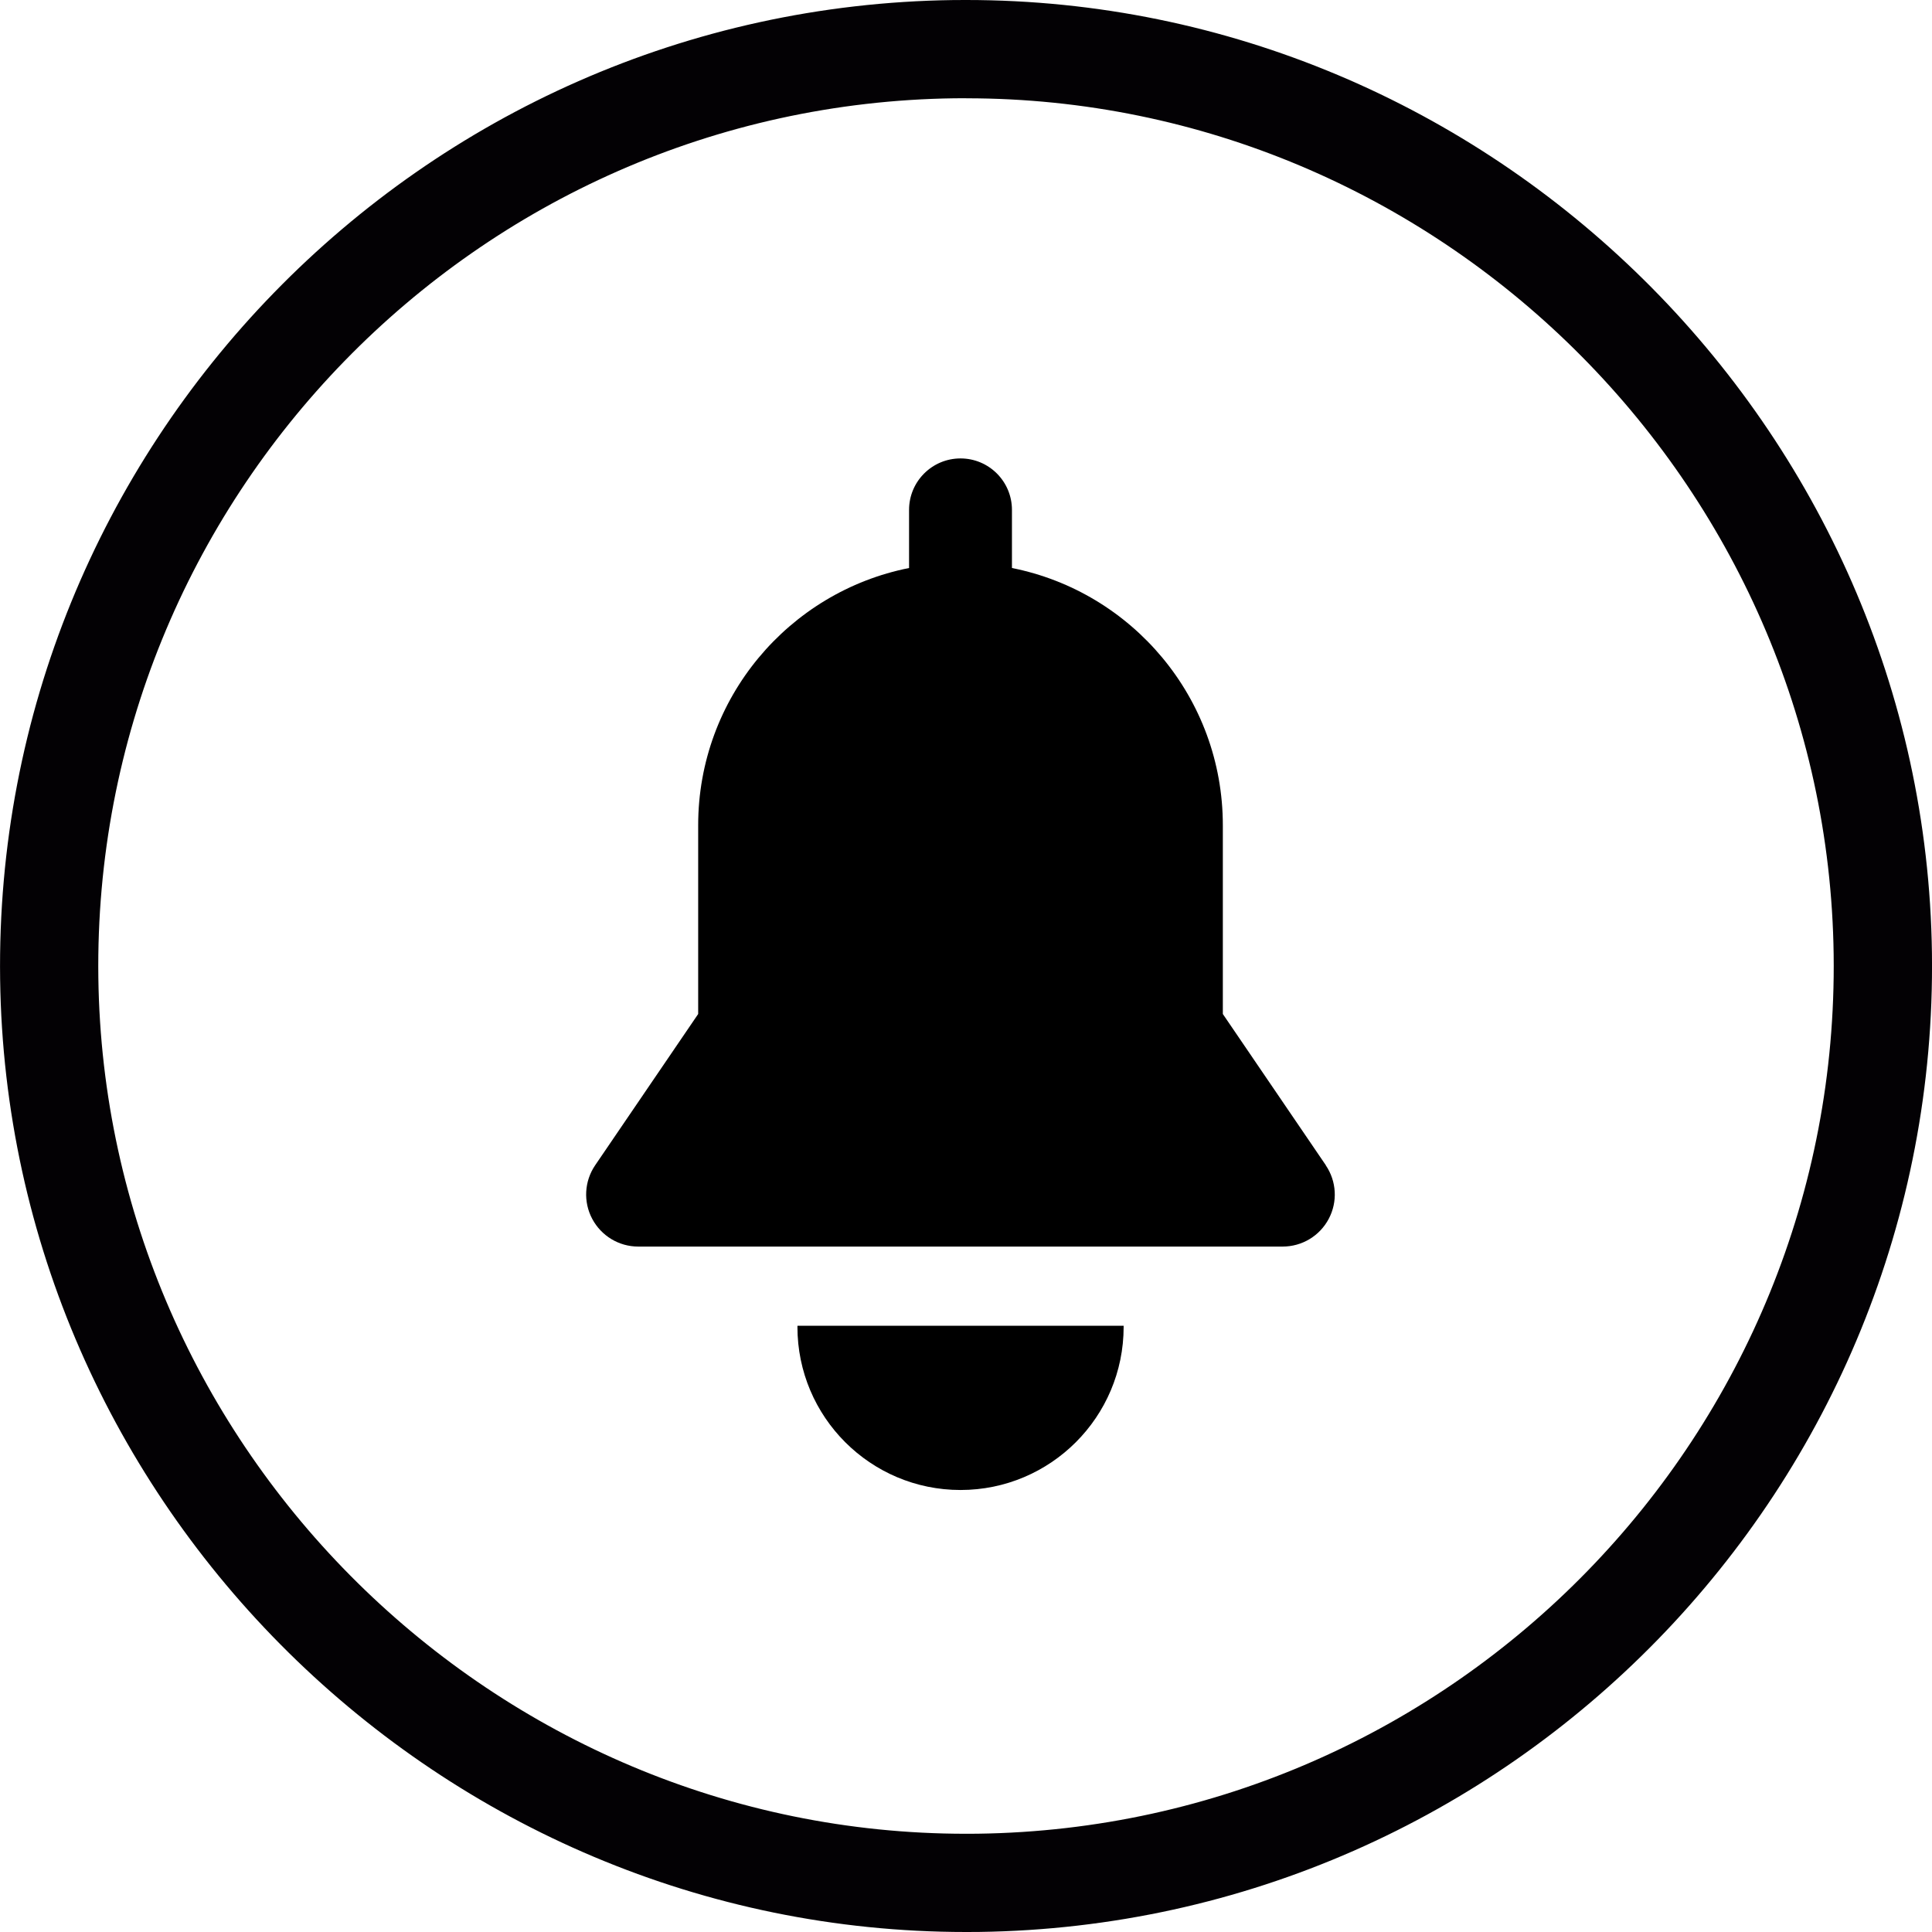 <!-- Generated by IcoMoon.io -->
<svg version="1.1" xmlns="http://www.w3.org/2000/svg" width="32" height="32" viewBox="0 0 32 32">
<title>alert</title>
<path fill="#000" d="M13.209 21.959c0 0.006-0.001 0.012-0.001 0.018 0 1.492 1.21 2.702 2.701 2.702s2.702-1.209 2.702-2.702c0-0.006-0-0.012-0-0.018h-5.402z"></path>
<path fill="#000" d="M21.96 19.3l-1.706-2.505v-3.126c0-2.108-1.501-3.865-3.493-4.261v-0.963c0-0.471-0.382-0.852-0.852-0.852s-0.852 0.381-0.852 0.852v0.963c-1.992 0.396-3.493 2.153-3.493 4.261v3.126l-1.706 2.505c-0.18 0.264-0.199 0.606-0.049 0.888s0.442 0.459 0.761 0.459h10.676c0.319 0 0.612-0.176 0.762-0.459s0.13-0.623-0.049-0.887z"></path>
<path fill="#030104" d="M15.998 32c-0.001 0-0.001 0-0.001 0-8.703-0.001-15.879-7.081-15.995-15.785-0.118-8.822 6.963-16.095 15.784-16.214 0.073-0.001 0.145-0.001 0.218-0.001 8.703 0 15.878 7.081 15.995 15.785 0.118 8.822-6.963 16.095-15.784 16.214-0.072 0.001-0.143 0.001-0.216 0.001zM16.004 1.627l-0.196 0.001c-7.924 0.106-14.285 6.64-14.179 14.565 0.105 7.818 6.55 14.179 14.368 14.18l0.195-0.001c7.924-0.107 14.285-6.64 14.179-14.565-0.105-7.818-6.55-14.179-14.367-14.179z"></path>
</svg>
